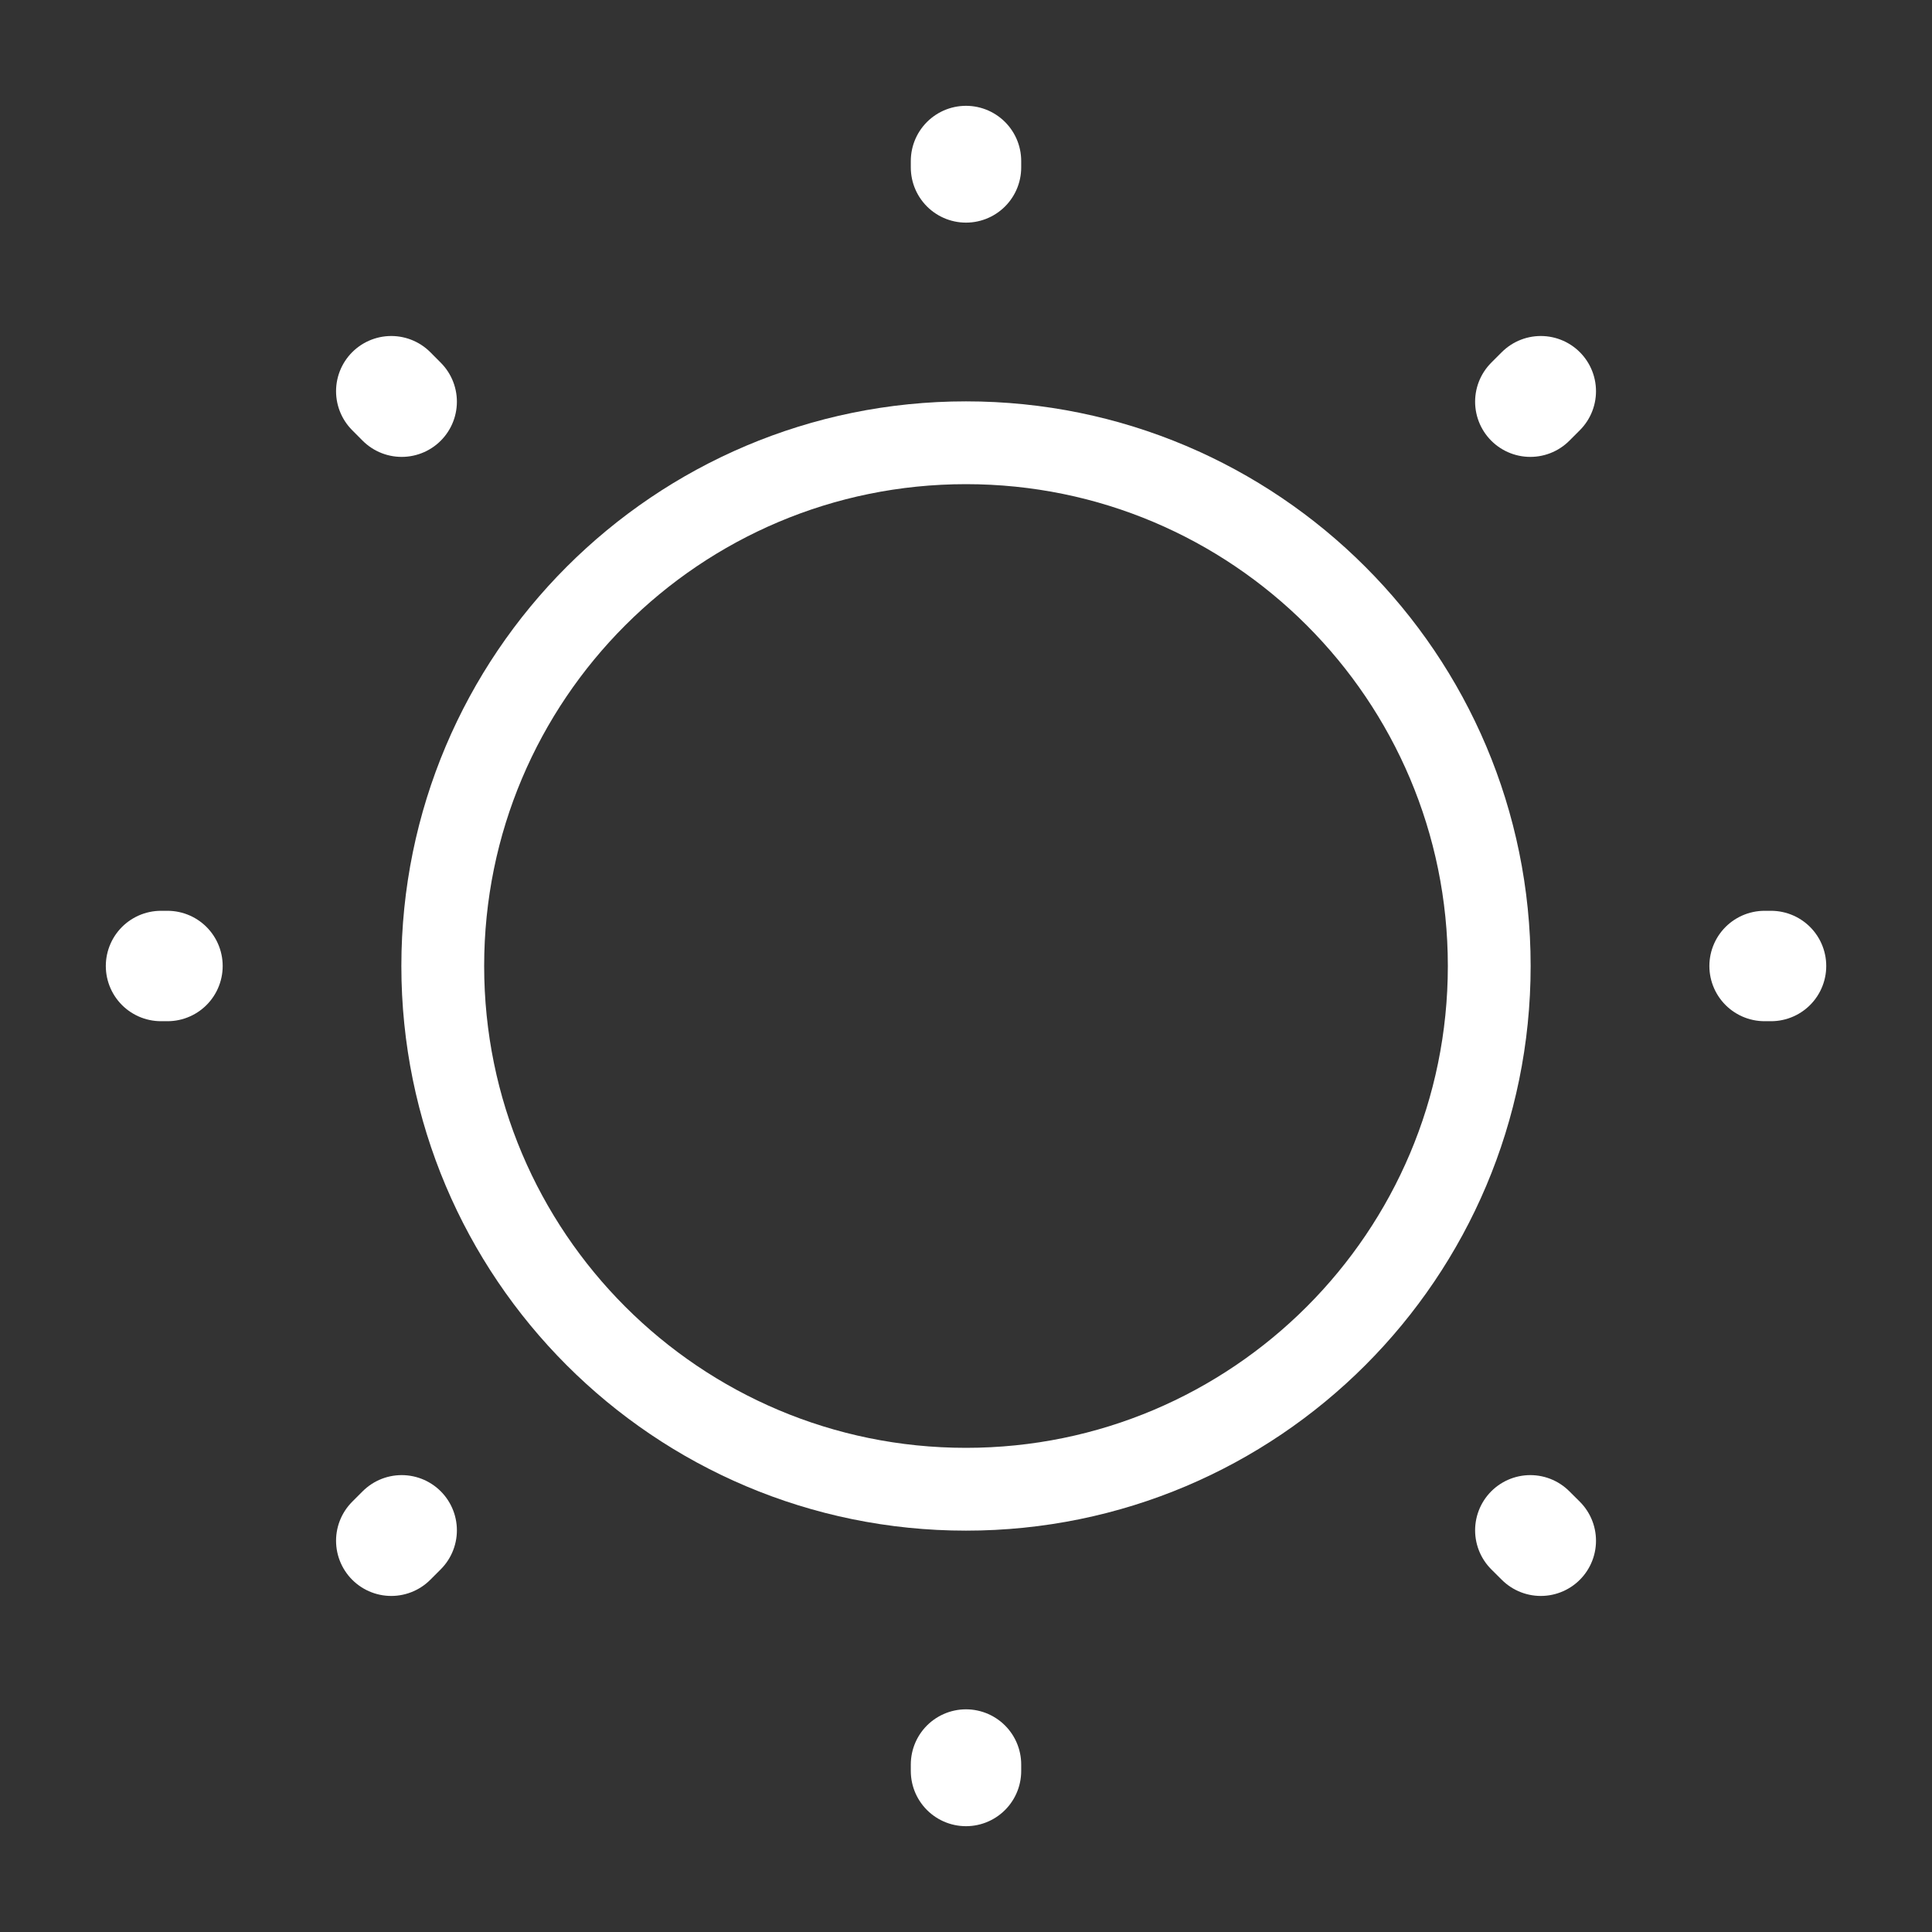<svg width="35" height="35" viewBox="0 0 35 35" fill="none" xmlns="http://www.w3.org/2000/svg">
<rect x="0" y="0" width="35" height="35" fill="#333333" stroke="none"/>
<path d="M17.5 26.979C22.735 26.979 26.979 22.735 26.979 17.5C26.979 12.265 22.735 8.021 17.5 8.021C12.264 8.021 8.021 12.265 8.021 17.5C8.021 22.735 12.264 26.979 17.5 26.979Z" stroke="white" stroke-width="1.5" stroke-linecap="round" stroke-linejoin="round"/>
<path d="M27.913 27.912L27.723 27.723M27.723 7.277L27.913 7.087L27.723 7.277ZM7.088 27.912L7.277 27.723L7.088 27.912ZM17.5 3.033V2.917V3.033ZM17.5 32.083V31.966V32.083ZM3.034 17.5H2.917H3.034ZM32.084 17.5H31.967H32.084ZM7.277 7.277L7.088 7.087L7.277 7.277Z" stroke="white" stroke-width="2" stroke-linecap="round" stroke-linejoin="round"/>
</svg>
